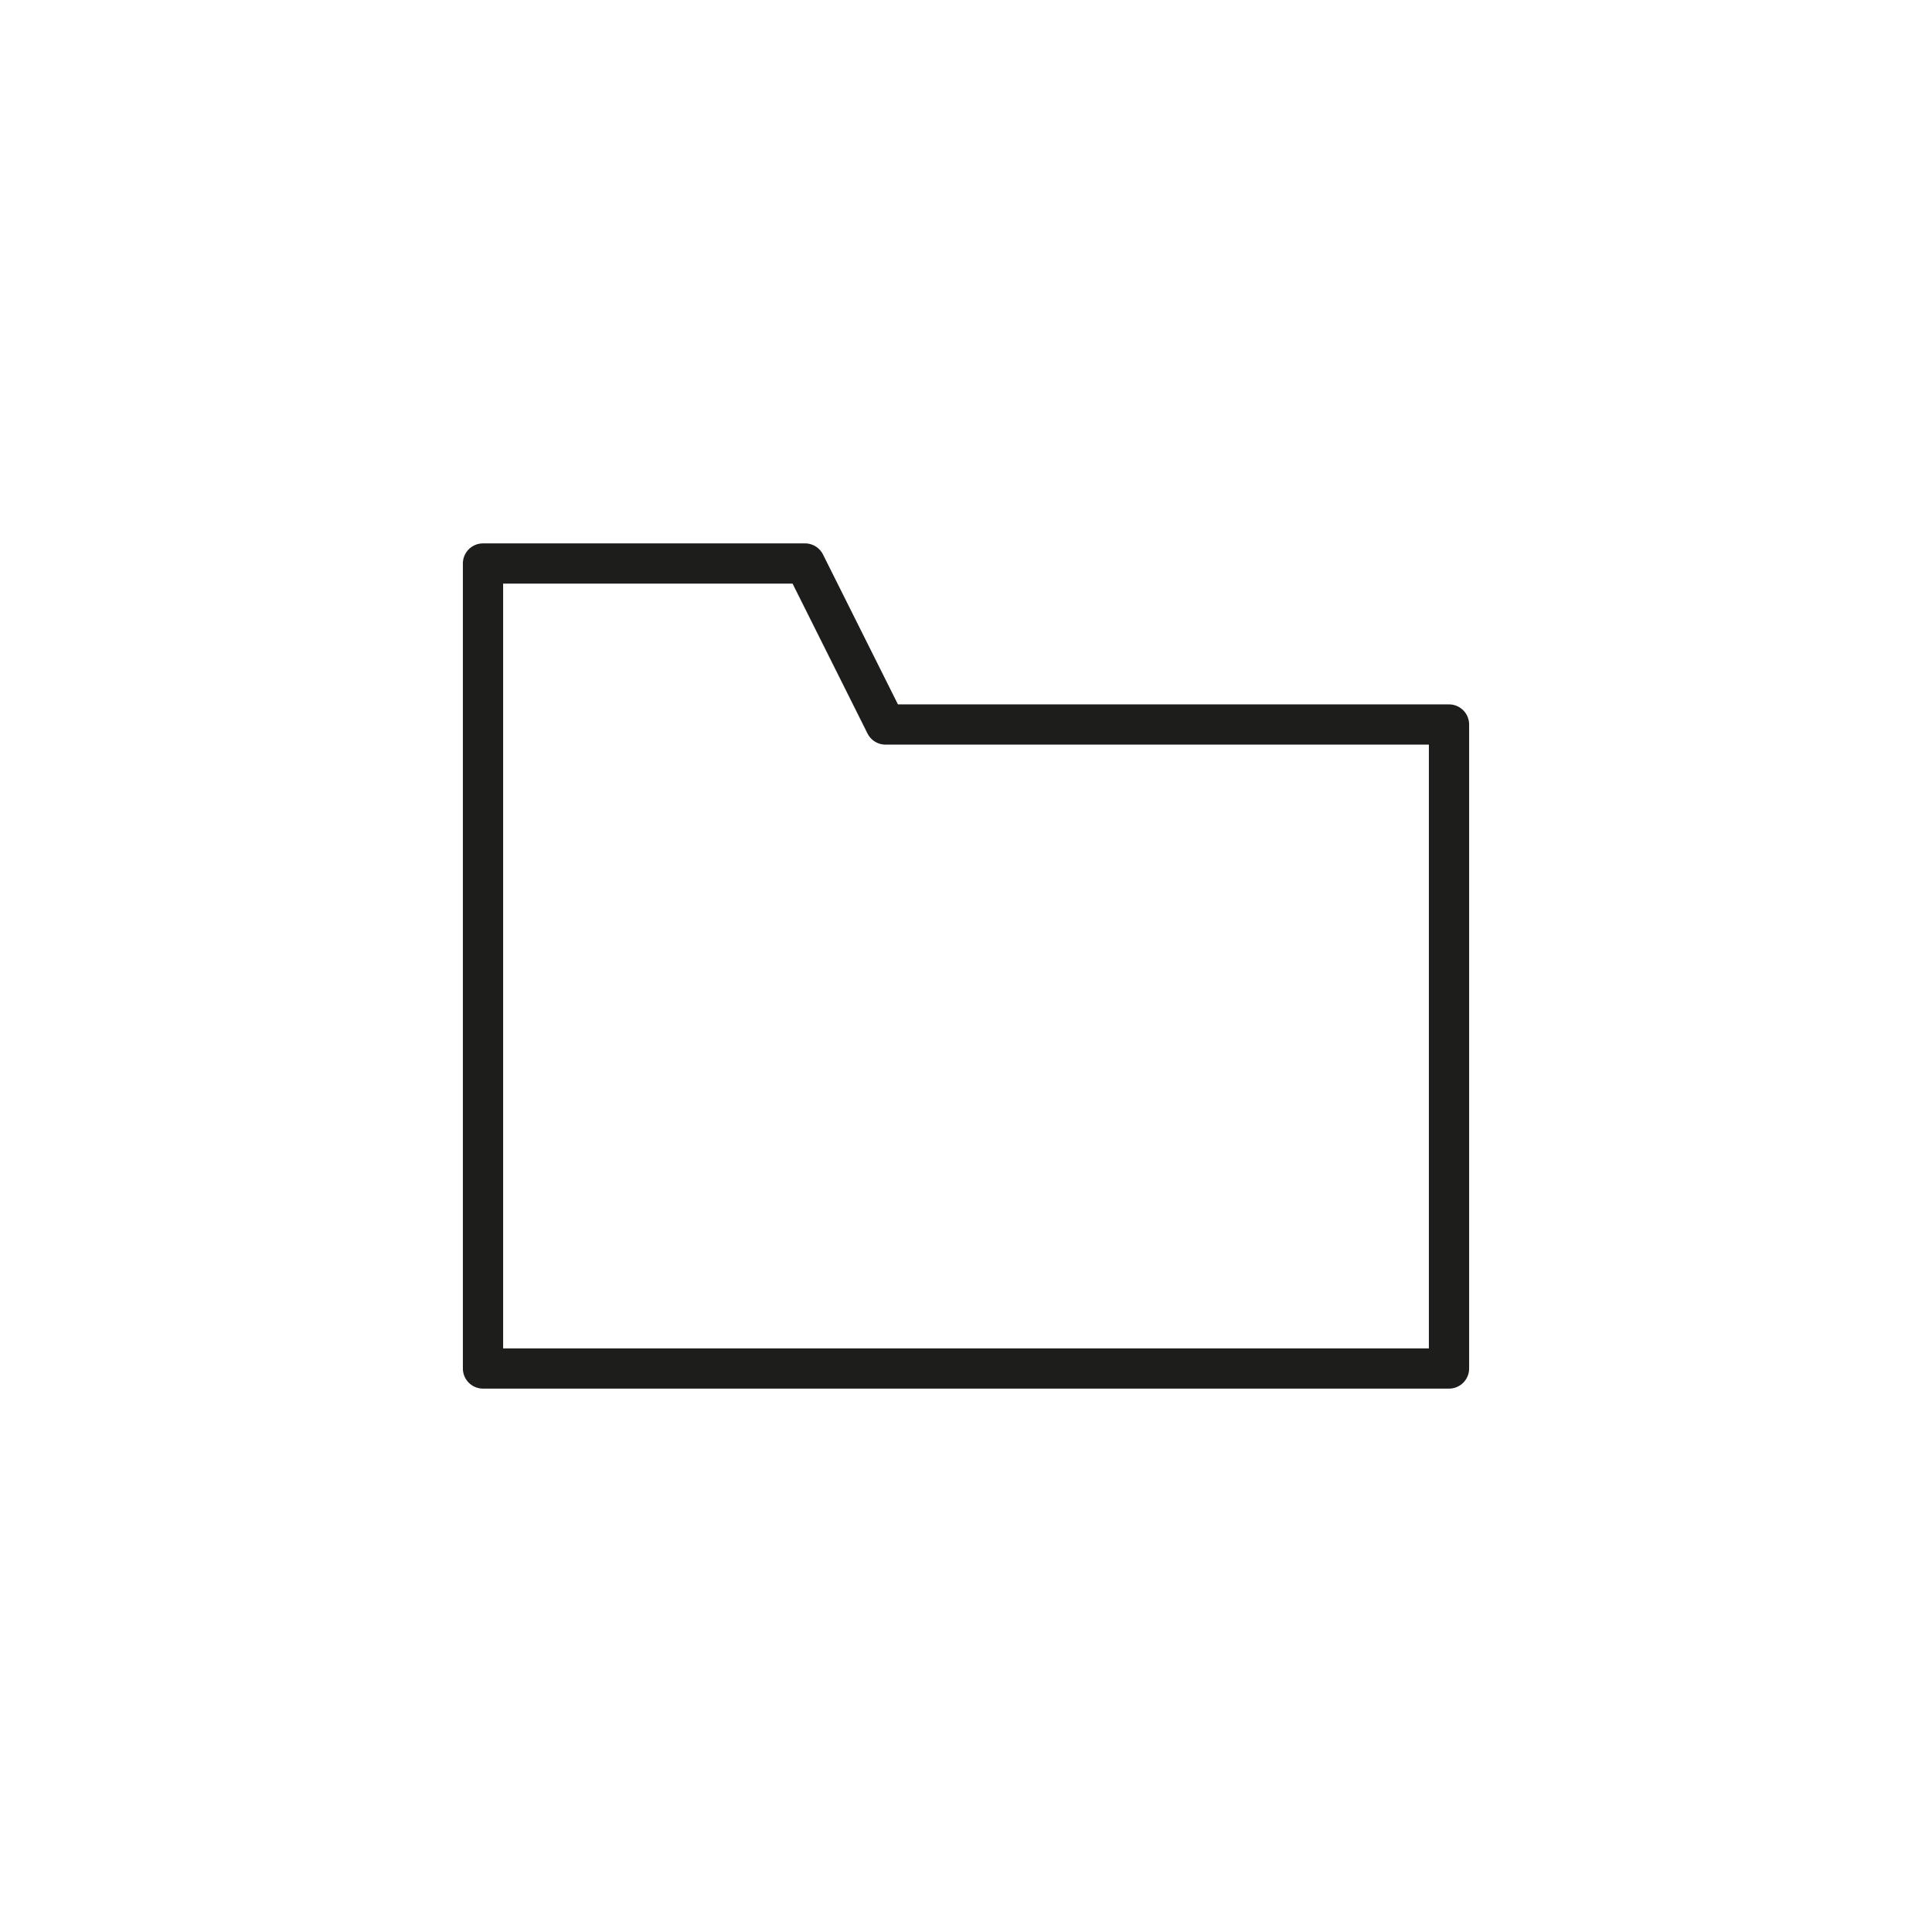 <svg id="Icones" xmlns="http://www.w3.org/2000/svg" viewBox="0 0 24 24"><defs><style>.cls-1{fill:none;stroke:#1d1d1b;stroke-linecap:round;stroke-linejoin:round;stroke-width:0.5px;}</style></defs><title>Icon - Folder</title><path id="Stroke_8604-2" data-name="Stroke 8604-2" class="cls-1" d="M11,9,10,7H6V17H18V9Z"/></svg>